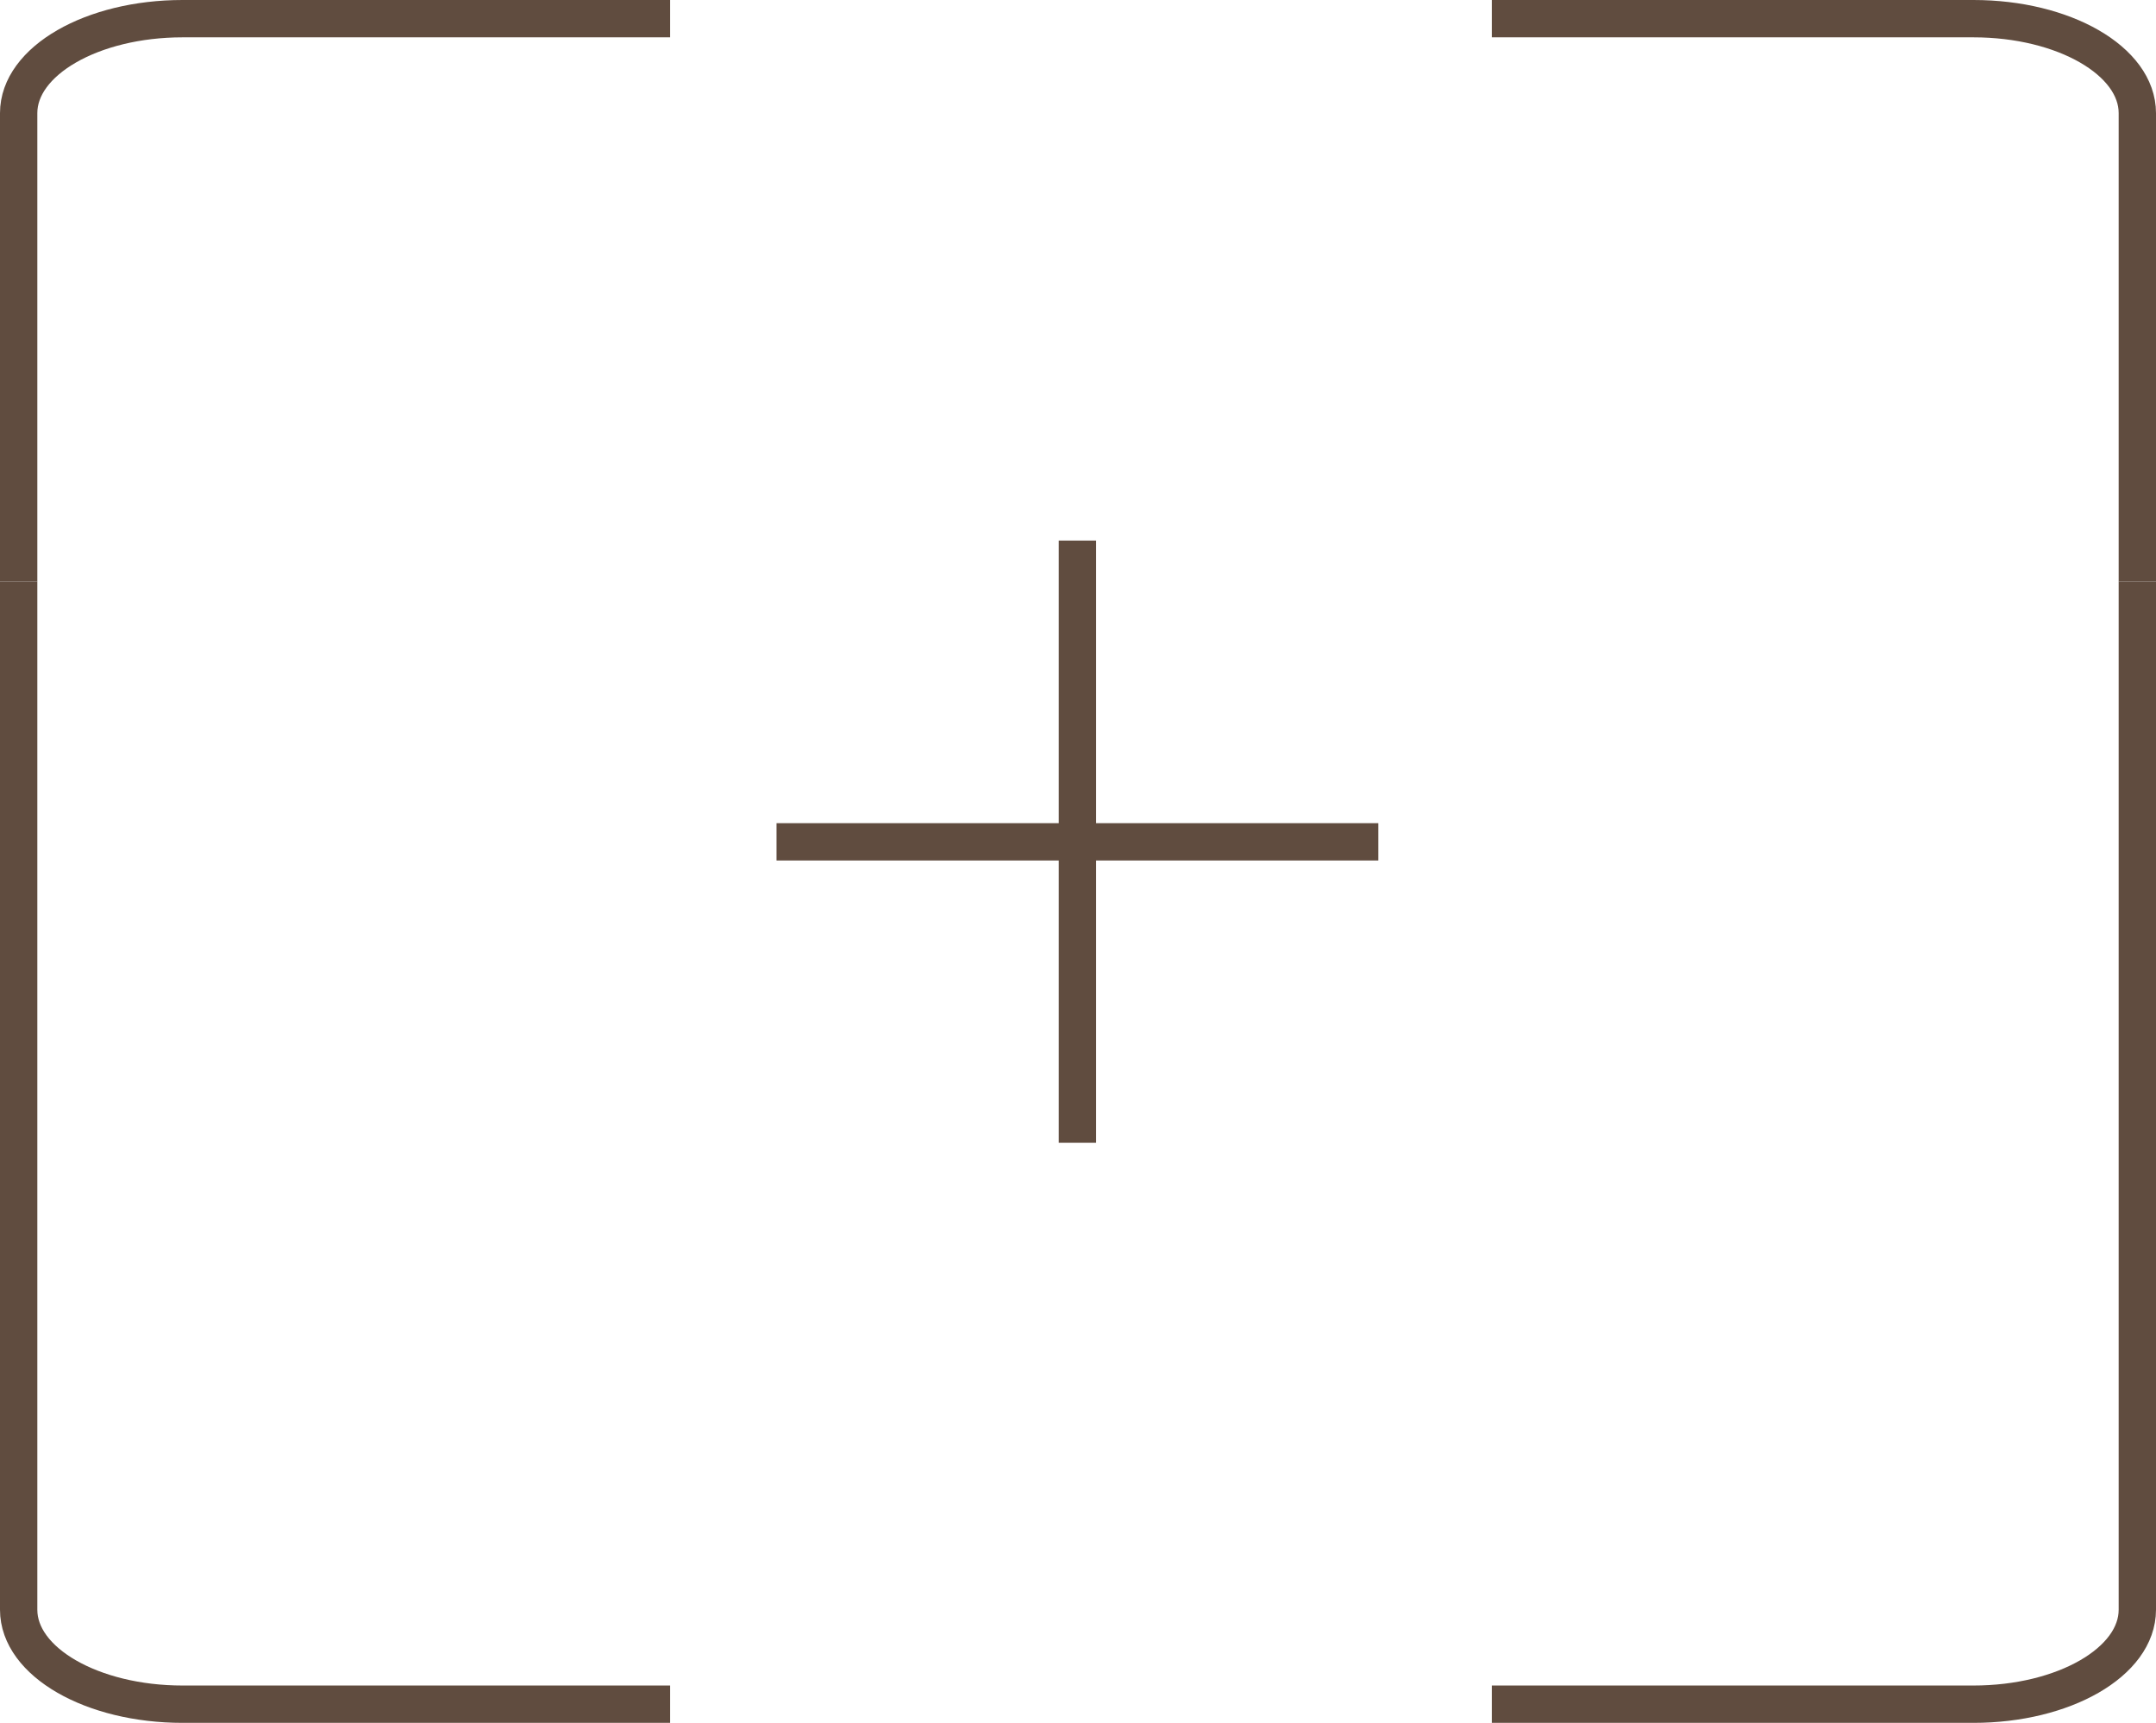 <?xml version="1.0" encoding="UTF-8"?>
<svg id="_圖層_2" data-name="圖層 2" xmlns="http://www.w3.org/2000/svg" viewBox="0 0 57.75 46.15">
  <defs>
    <style>
      .cls-1 {
        fill: none;
        stroke: #604c3f;
        stroke-miterlimit: 10;
      }
    </style>
  </defs>
  <g id="_圖層_2-2" data-name=" 圖層 2">
    <g id="_圖層_3" data-name=" 圖層 3">
      <g>
        <g>
          <line class="cls-1" x1="20.8" y1="22.55" x2="36.92" y2="22.55"/>
          <line class="cls-1" x1="28.86" y1="30.61" x2="28.86" y2="14.48"/>
        </g>
        <g>
          <path class="cls-1" d="M57.25,15.58V3.03c0-1.4-1.97-2.53-4.39-2.53h-12.9"/>
          <path class="cls-1" d="M.5,15.58v27.54c0,1.4,1.97,2.53,4.39,2.53h13.06"/>
          <path class="cls-1" d="M57.25,15.58v27.54c0,1.4-1.97,2.53-4.39,2.53h-12.9"/>
          <path class="cls-1" d="M.5,15.58V3.03C.5,1.63,2.47,.5,4.89,.5h13.06"/>
        </g>
      </g>
    </g>
  </g>
</svg>